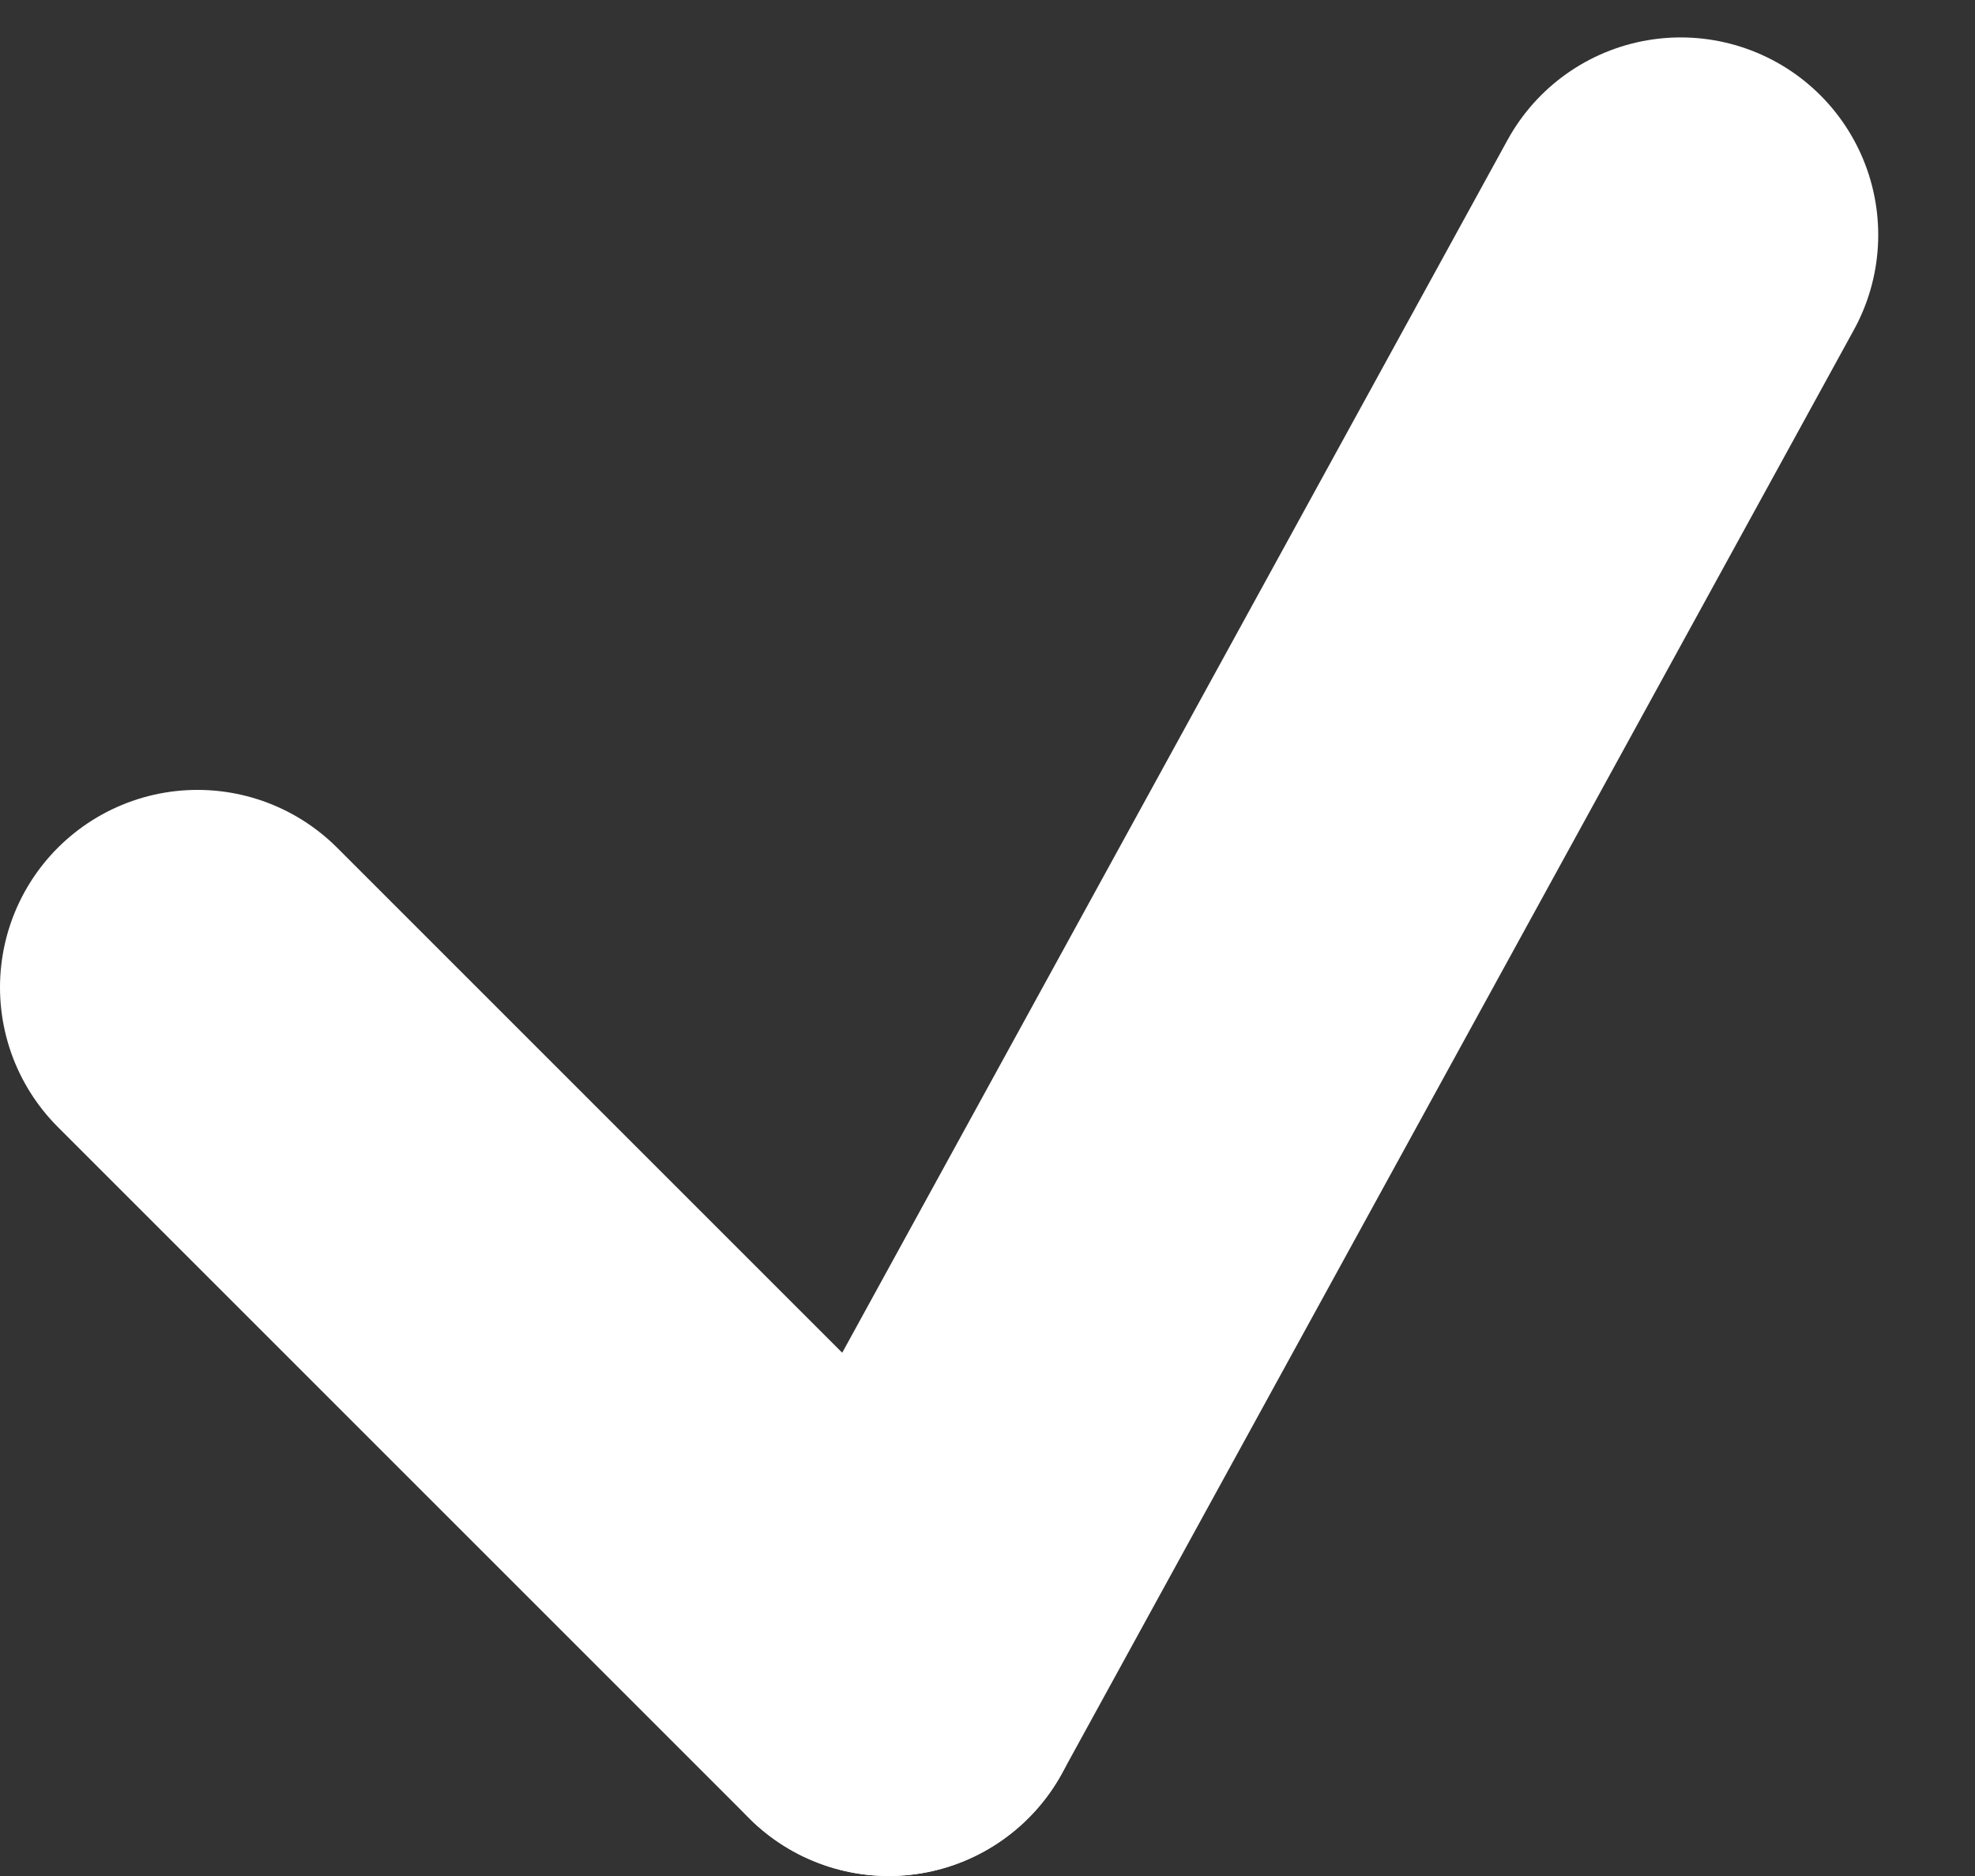 <svg width="20" height="19" viewBox="0 0 20 19" fill="none" xmlns="http://www.w3.org/2000/svg">
<rect x="0" y="0" width="20" height="19" fill="#333333" stroke="none"/>
<path d="M2 10L9 17" stroke="white" stroke-width="4" stroke-linecap="round"/>
<path d="M9 17L17.02 2.379" stroke="white" stroke-width="4" stroke-linecap="round"/>
</svg>
